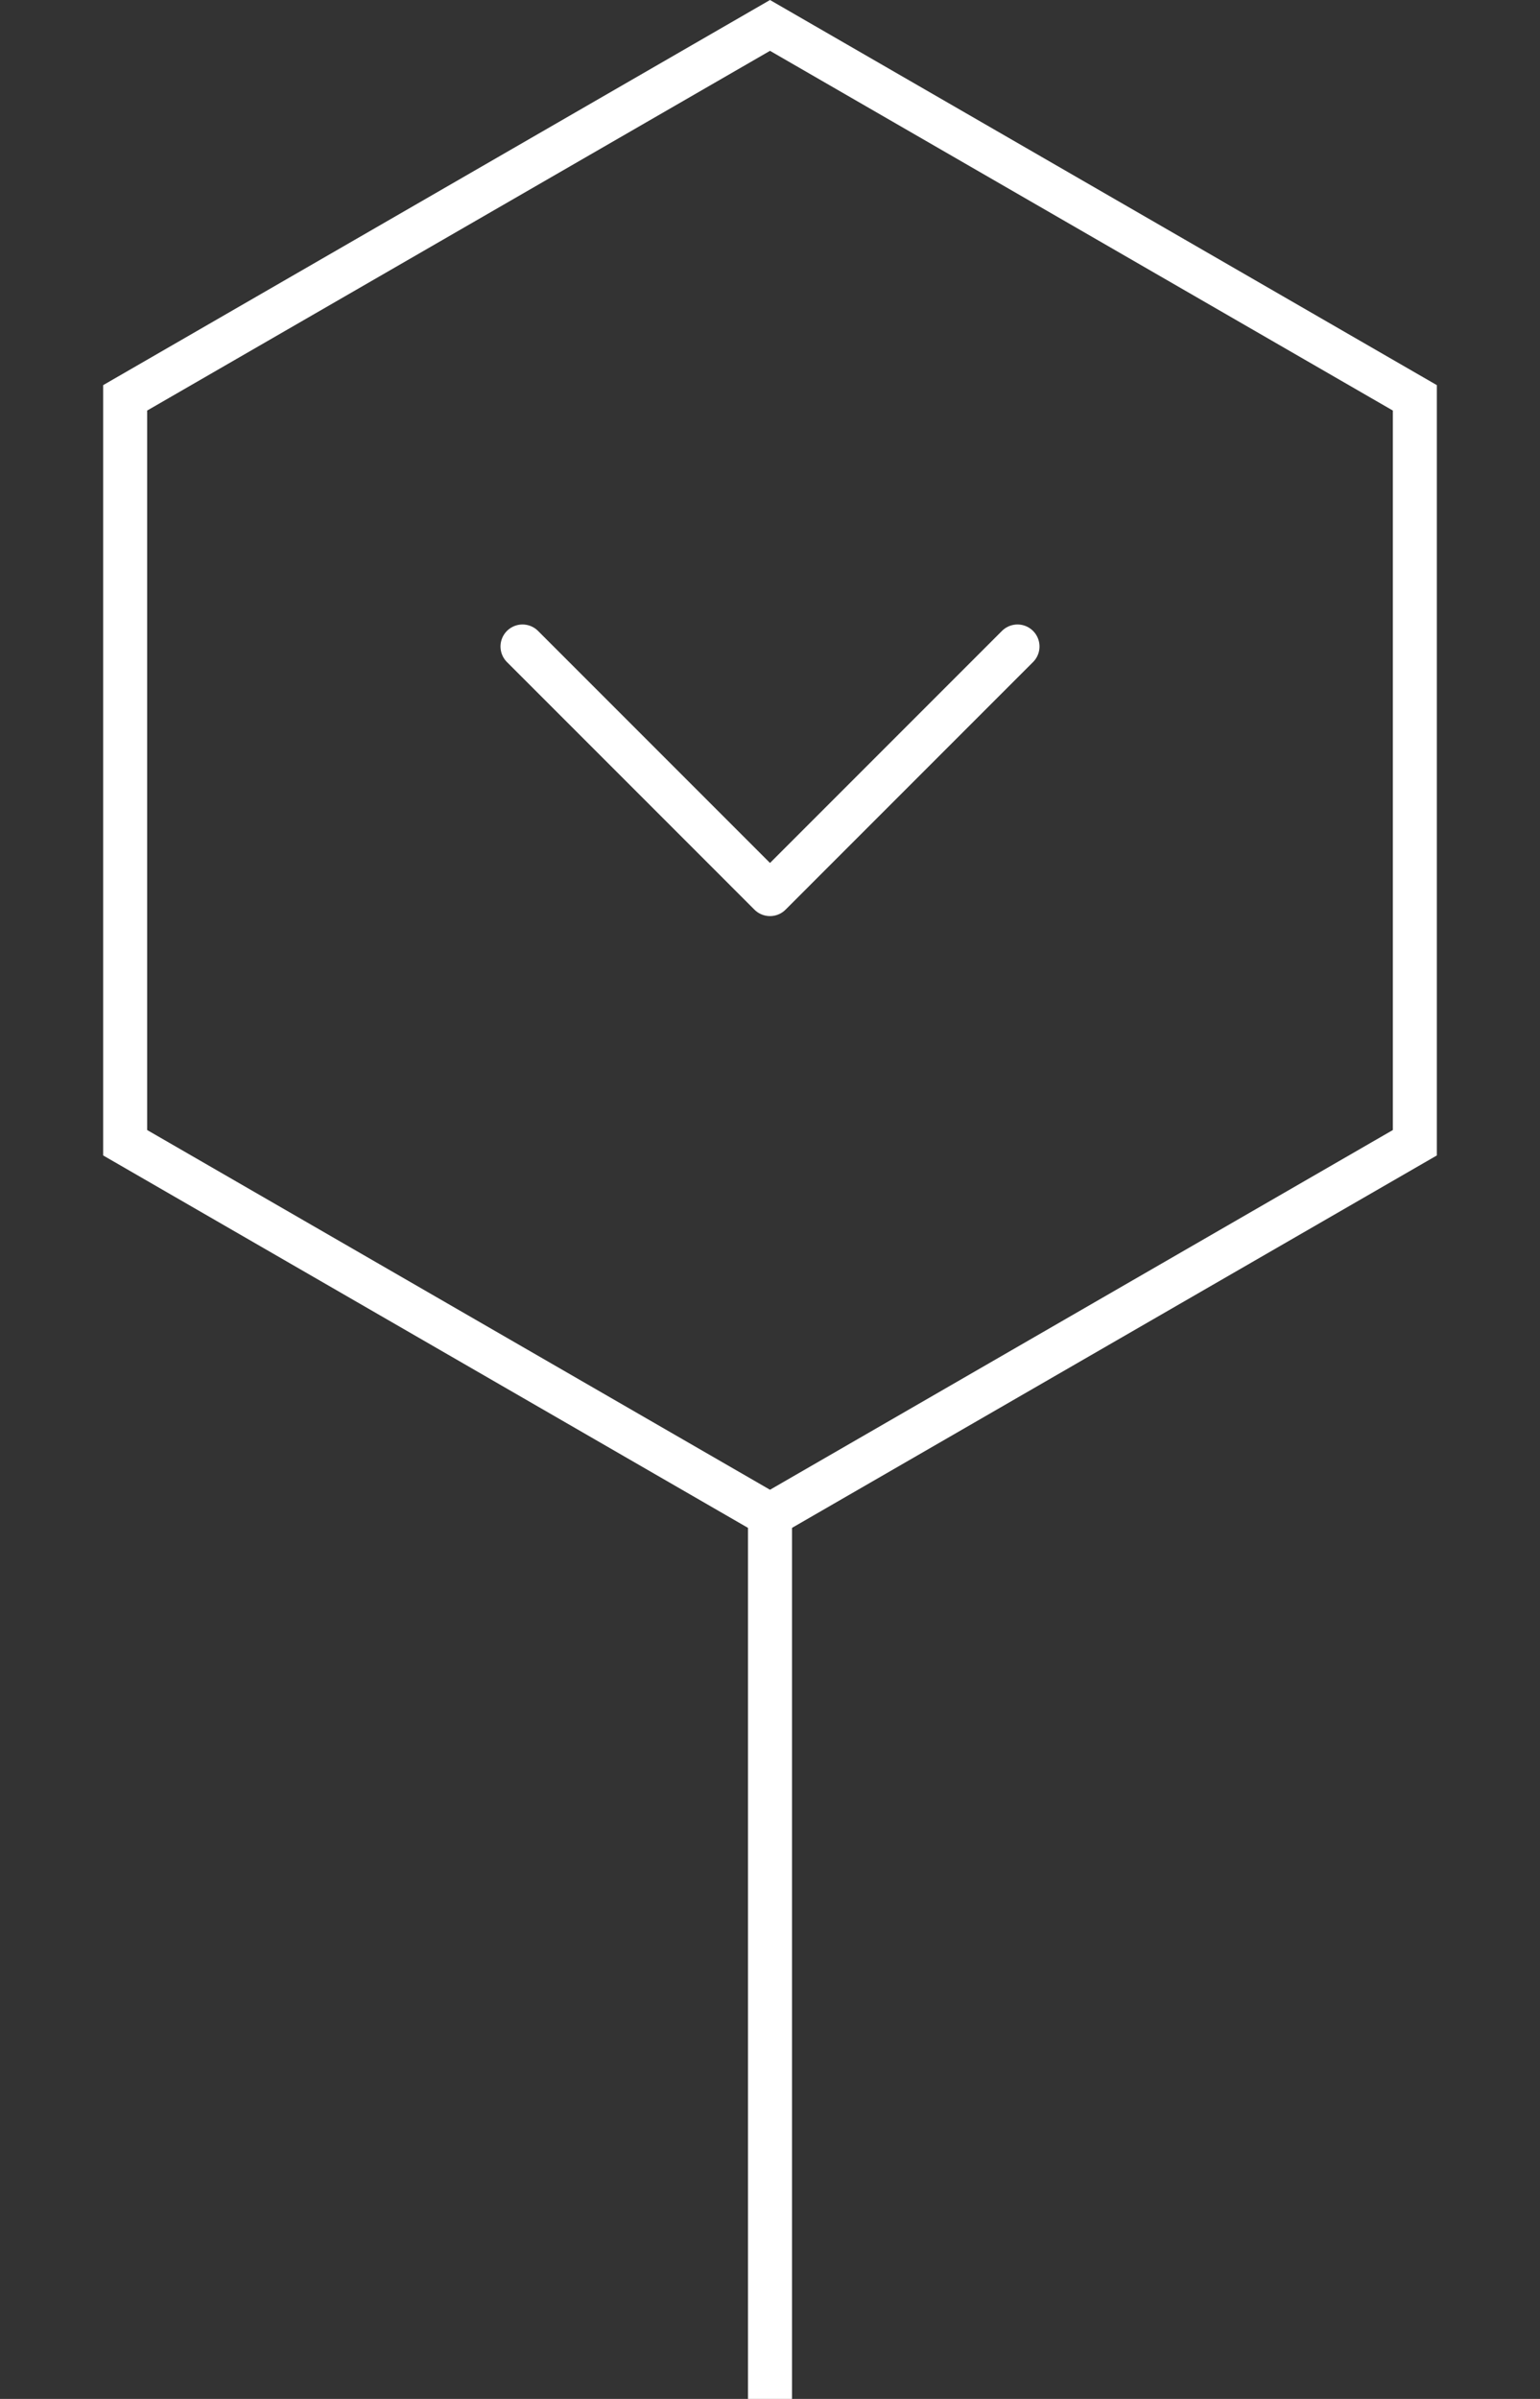 <svg width="70" height="109" viewBox="0 0 70 109" fill="none" xmlns="http://www.w3.org/2000/svg">
<rect x="0" y="0" width="70" height="109" fill="#333333" stroke="none"/>
<path d="M23.75 29.375L35 40.625L46.25 29.375" stroke="white" stroke-width="2" stroke-linecap="round" stroke-linejoin="round"/>
<path d="M5.689 18.077L35 1.155L64.311 18.077V51.923L35 68.845L5.689 51.923V18.077Z" stroke="white" stroke-width="2"/>
<rect x="34" y="69" width="2" height="40" fill="white"/>
</svg>

